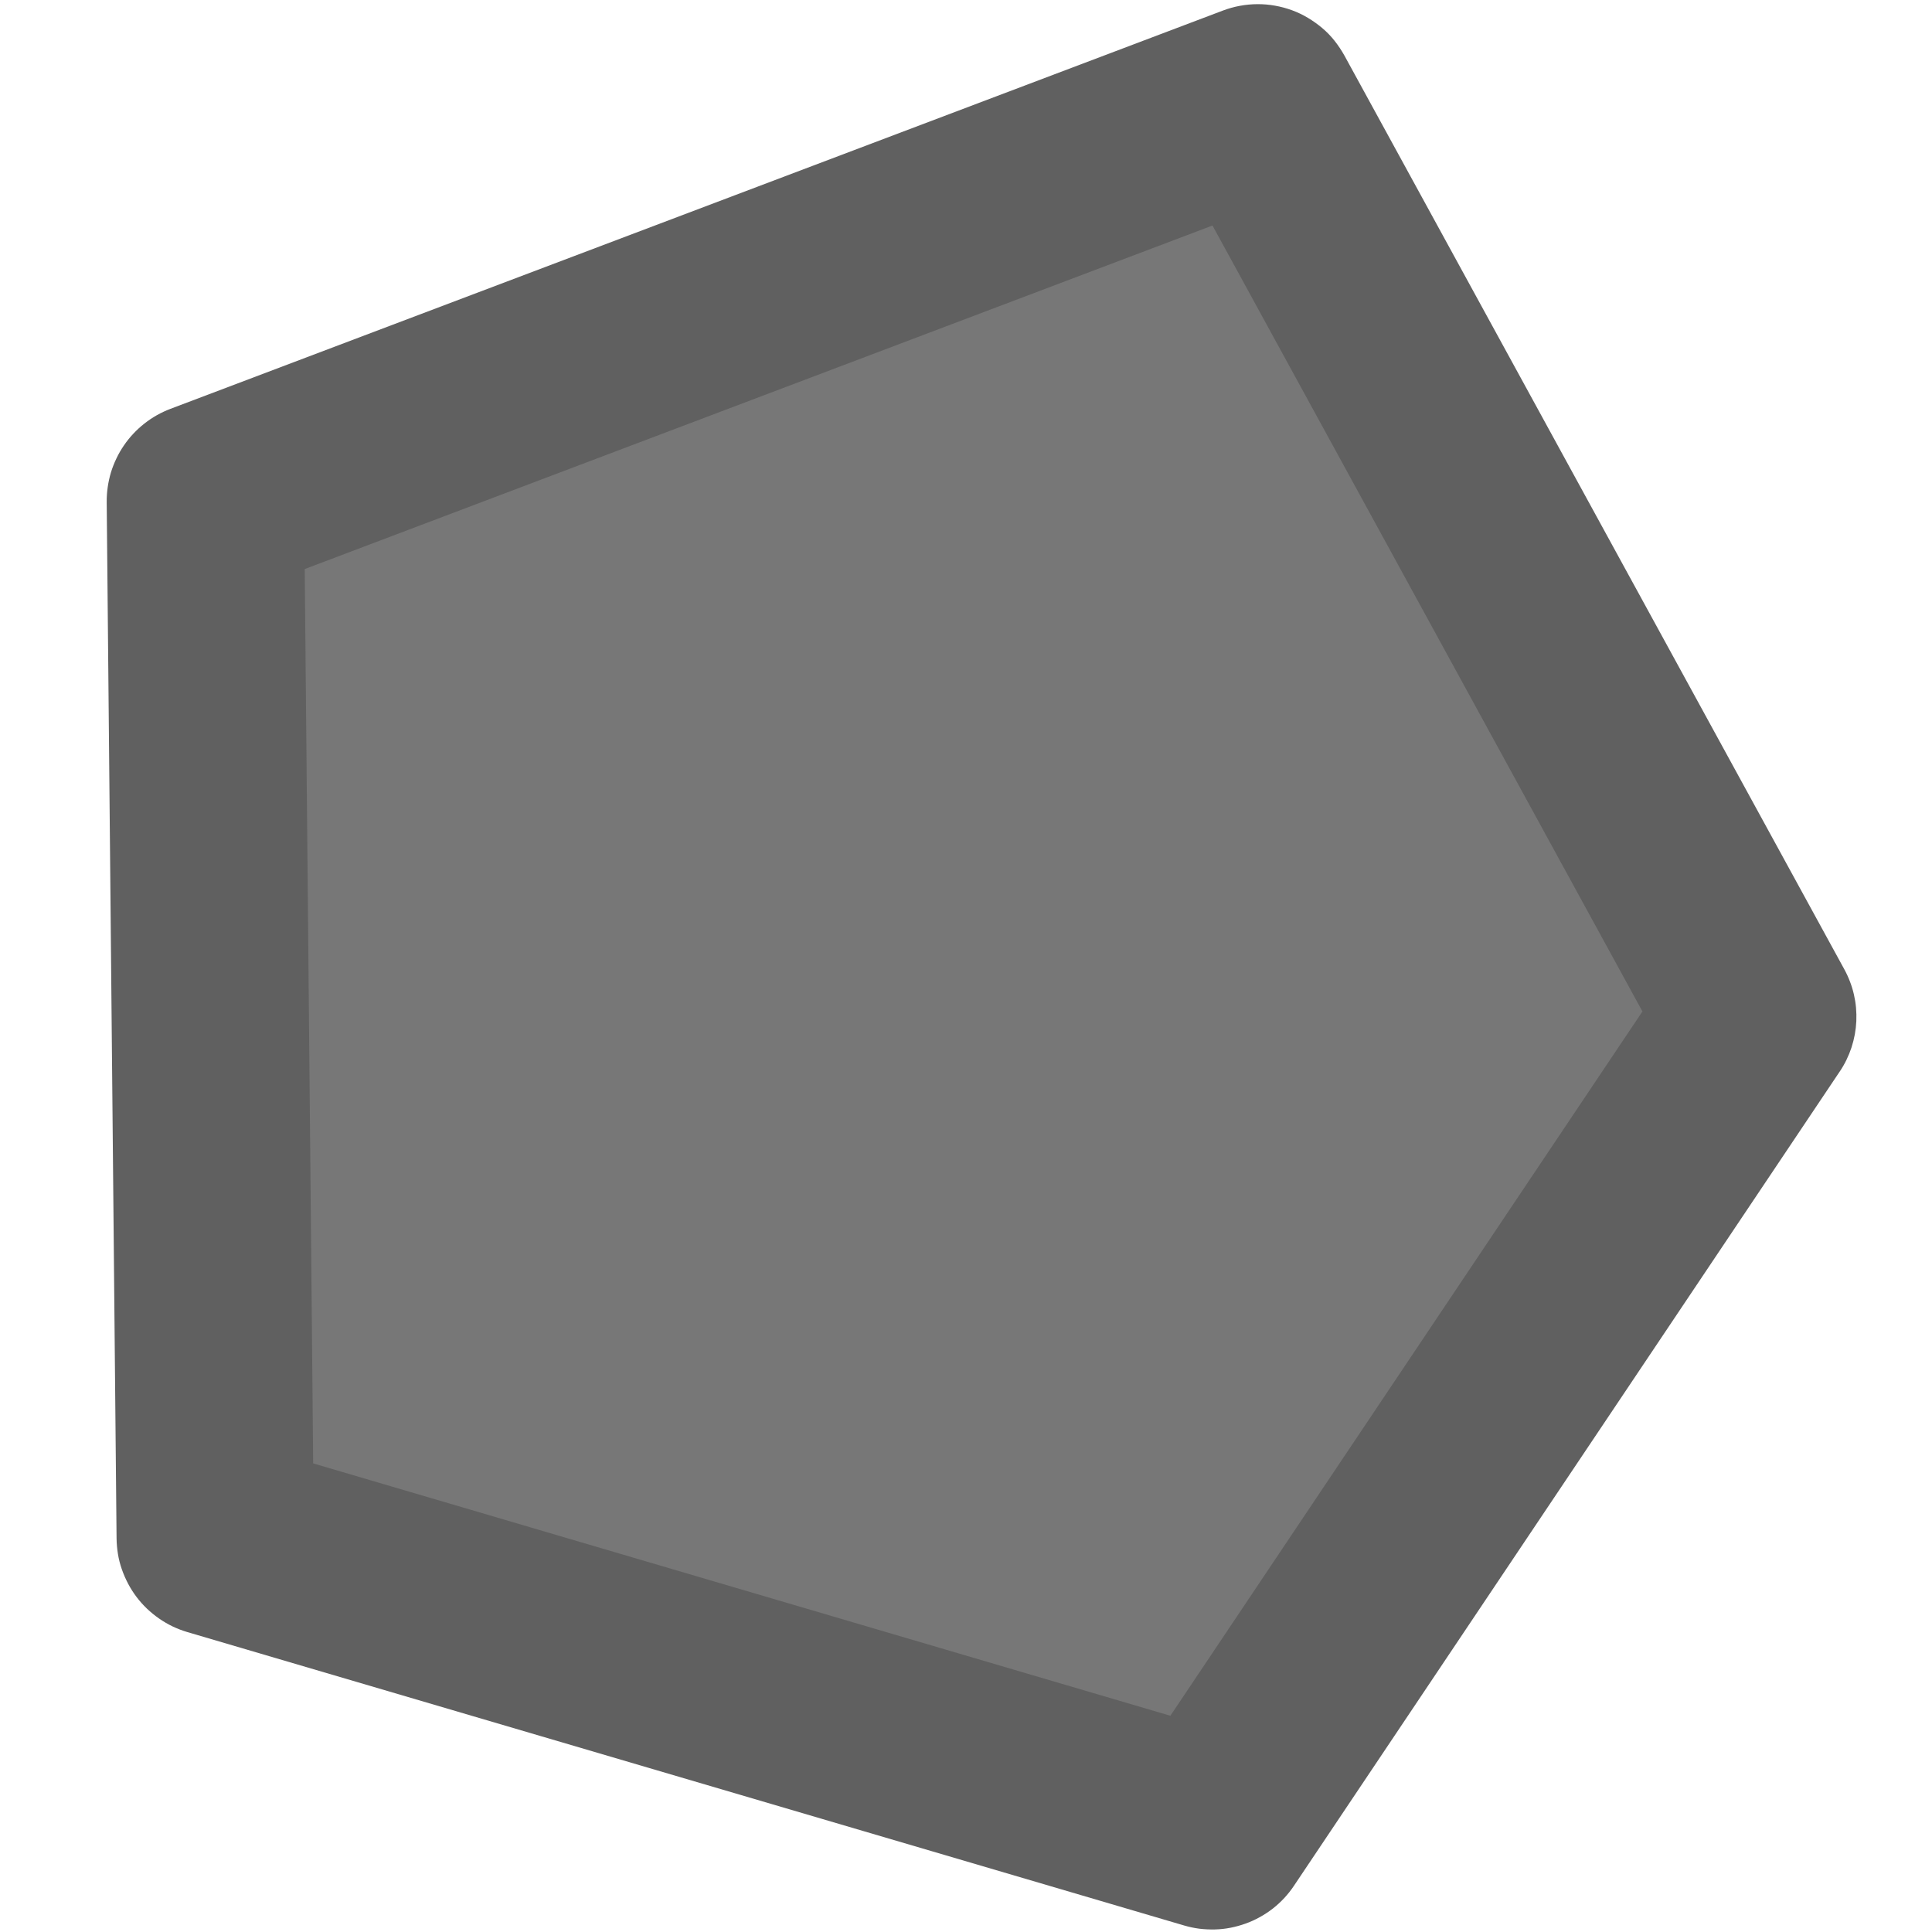 <?xml version="1.0" encoding="UTF-8" standalone="no"?>
<svg
   width="200"
   height="200"
   version="1.1"
   id="svg4"
   sodipodi:docname="rock.svg"
   inkscape:version="1.4 (86a8ad7, 2024-10-11)"
   xmlns:inkscape="http://www.inkscape.org/namespaces/inkscape"
   xmlns:sodipodi="http://sodipodi.sourceforge.net/DTD/sodipodi-0.dtd"
   xmlns="http://www.w3.org/2000/svg"
   xmlns:svg="http://www.w3.org/2000/svg">
  <defs
     id="defs4" />
  <sodipodi:namedview
     id="namedview4"
     pagecolor="#ffffff"
     bordercolor="#000000"
     borderopacity="0.25"
     inkscape:showpageshadow="2"
     inkscape:pageopacity="0.0"
     inkscape:pagecheckerboard="0"
     inkscape:deskcolor="#d1d1d1"
     inkscape:zoom="3.5772727"
     inkscape:cx="117.68742"
     inkscape:cy="106.64549"
     inkscape:window-width="1920"
     inkscape:window-height="1001"
     inkscape:window-x="-9"
     inkscape:window-y="-9"
     inkscape:window-maximized="1"
     inkscape:current-layer="svg4" />
  <path
     fill="#777777"
     d="M 181.961,105.241 125.466,189.531 22.276,159.153 21.256,51.878 130.204,10.646 Z"
     id="path1"
     style="stroke-width:4.767" />
  <path
     fill="#606060"
     d="m 190.446,110.928 -56.495,84.285 q -0.453,0.677 -1.001,1.268 -0.553,0.596 -1.192,1.096 -0.639,0.496 -1.349,0.887 -0.71,0.396 -1.473,0.667 -0.763,0.272 -1.554,0.429 -0.791,0.157 -1.606,0.176 -0.815,0.019 -1.616,-0.076 -0.801,-0.105 -1.578,-0.334 L 19.397,168.953 q -0.787,-0.234 -1.521,-0.582 -0.734,-0.353 -1.406,-0.82 -0.672,-0.467 -1.258,-1.025 -0.586,-0.558 -1.082,-1.216 -0.496,-0.658 -0.872,-1.373 -0.377,-0.715 -0.648,-1.492 -0.272,-0.777 -0.4,-1.573 -0.133,-0.81 -0.143,-1.621 L 11.046,51.973 q -0.005,-0.782 0.105,-1.549 0.11,-0.772 0.334,-1.521 0.229,-0.744 0.567,-1.444 0.334,-0.705 0.777,-1.349 0.439,-0.644 0.972,-1.211 0.534,-0.572 1.144,-1.049 0.615,-0.486 1.292,-0.868 0.677,-0.381 1.406,-0.658 L 126.596,1.093 q 0.858,-0.324 1.759,-0.491 0.901,-0.167 1.816,-0.172 0.915,-0.005 1.821,0.157 0.906,0.162 1.764,0.477 0.858,0.315 1.645,0.787 0.787,0.472 1.487,1.063 0.701,0.591 1.268,1.311 0.567,0.72 1.015,1.521 l 51.752,94.596 q 0.334,0.61 0.582,1.263 0.253,0.653 0.41,1.335 0.157,0.677 0.219,1.368 0.062,0.696 0.033,1.392 -0.033,0.701 -0.157,1.382 -0.129,0.691 -0.343,1.354 -0.219,0.663 -0.524,1.287 -0.305,0.629 -0.696,1.206 m -16.97,-11.373 8.485,5.687 -8.961,4.905 -51.752,-94.6 8.961,-4.9 3.618,9.553 -108.953,41.232 -3.613,-9.553 10.215,-0.095 1.015,107.275 -10.21,0.095 2.884,-9.8 103.185,30.378 -2.884,9.796 -8.485,-5.687 z"
     id="path2"
     style="stroke-width:4.767" />
</svg>
